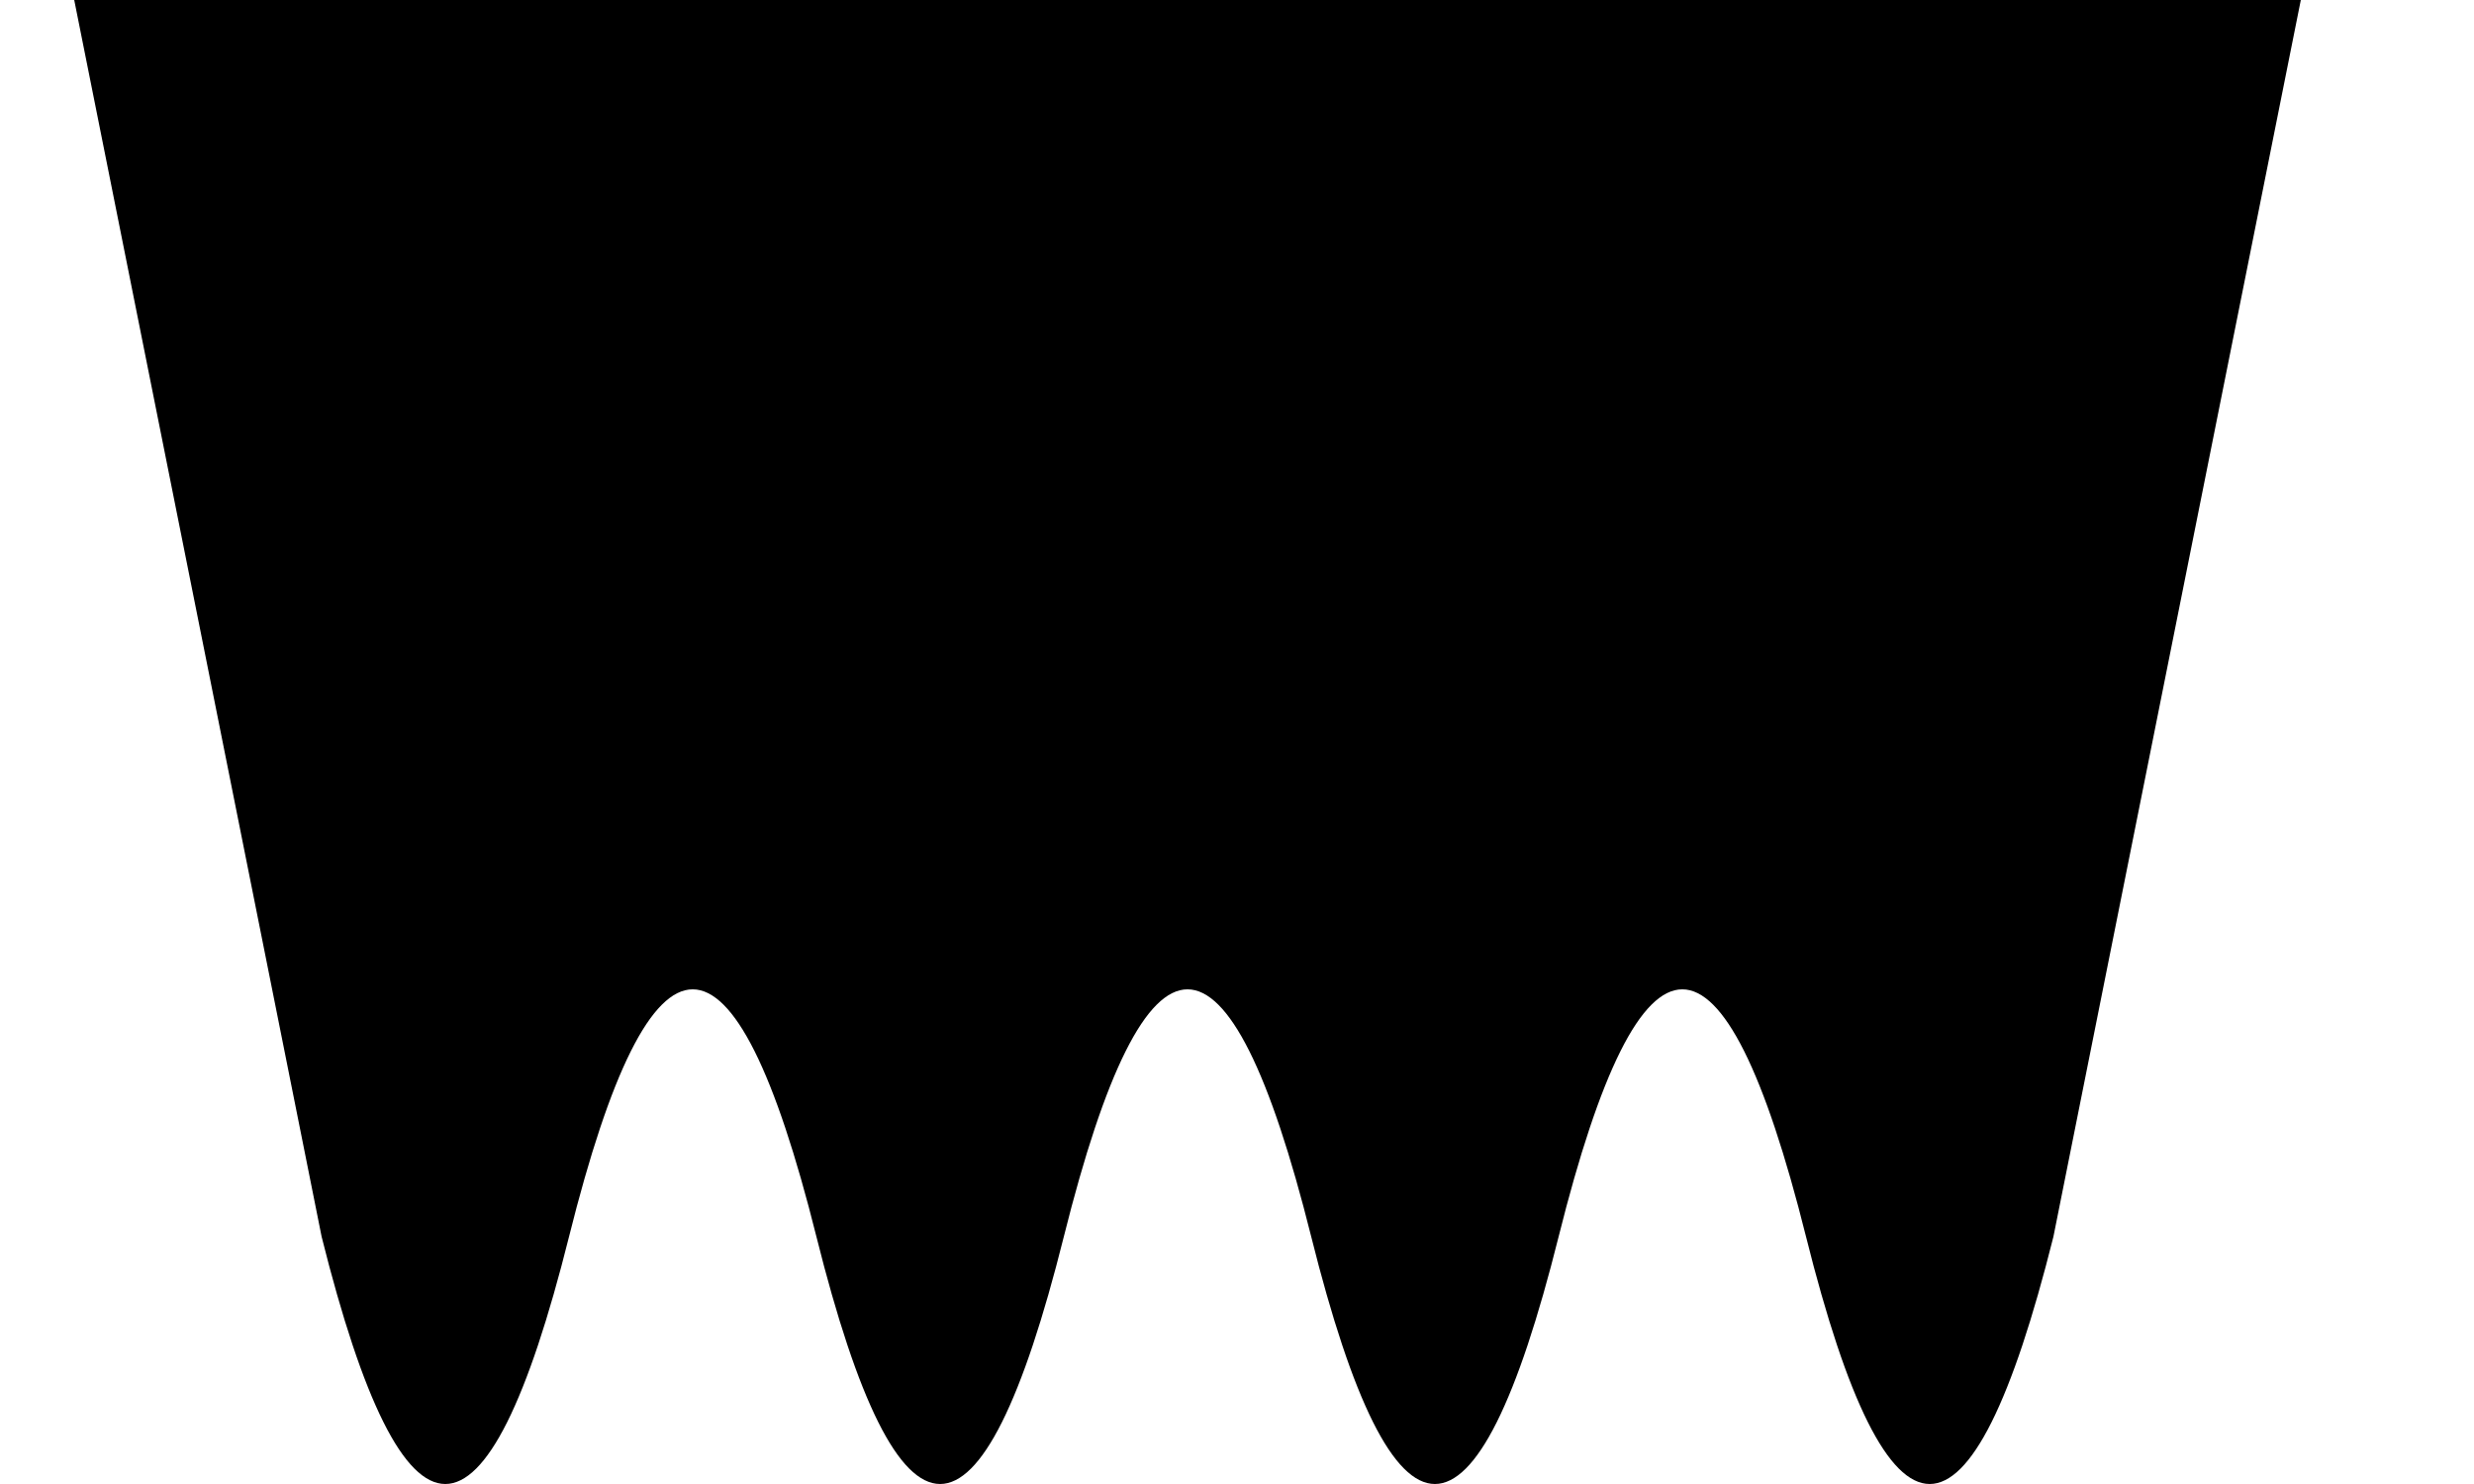       <svg xmlns="http://www.w3.org/2000/svg" version="1.1" xmlns:xlink="http://www.w3.org/1999/xlink" preserveAspectRatio="none" viewBox="0 0 100 60">
        <style>
            path {
                fill: hsla(140, 50%, 50%, 1);
            }</style>
        <path d="M3,0 l10,50 q5,20,10,0 t 10 0 10 0 10 0 10 0 10 0 10 0 l10,-50"></path>
      </svg>
